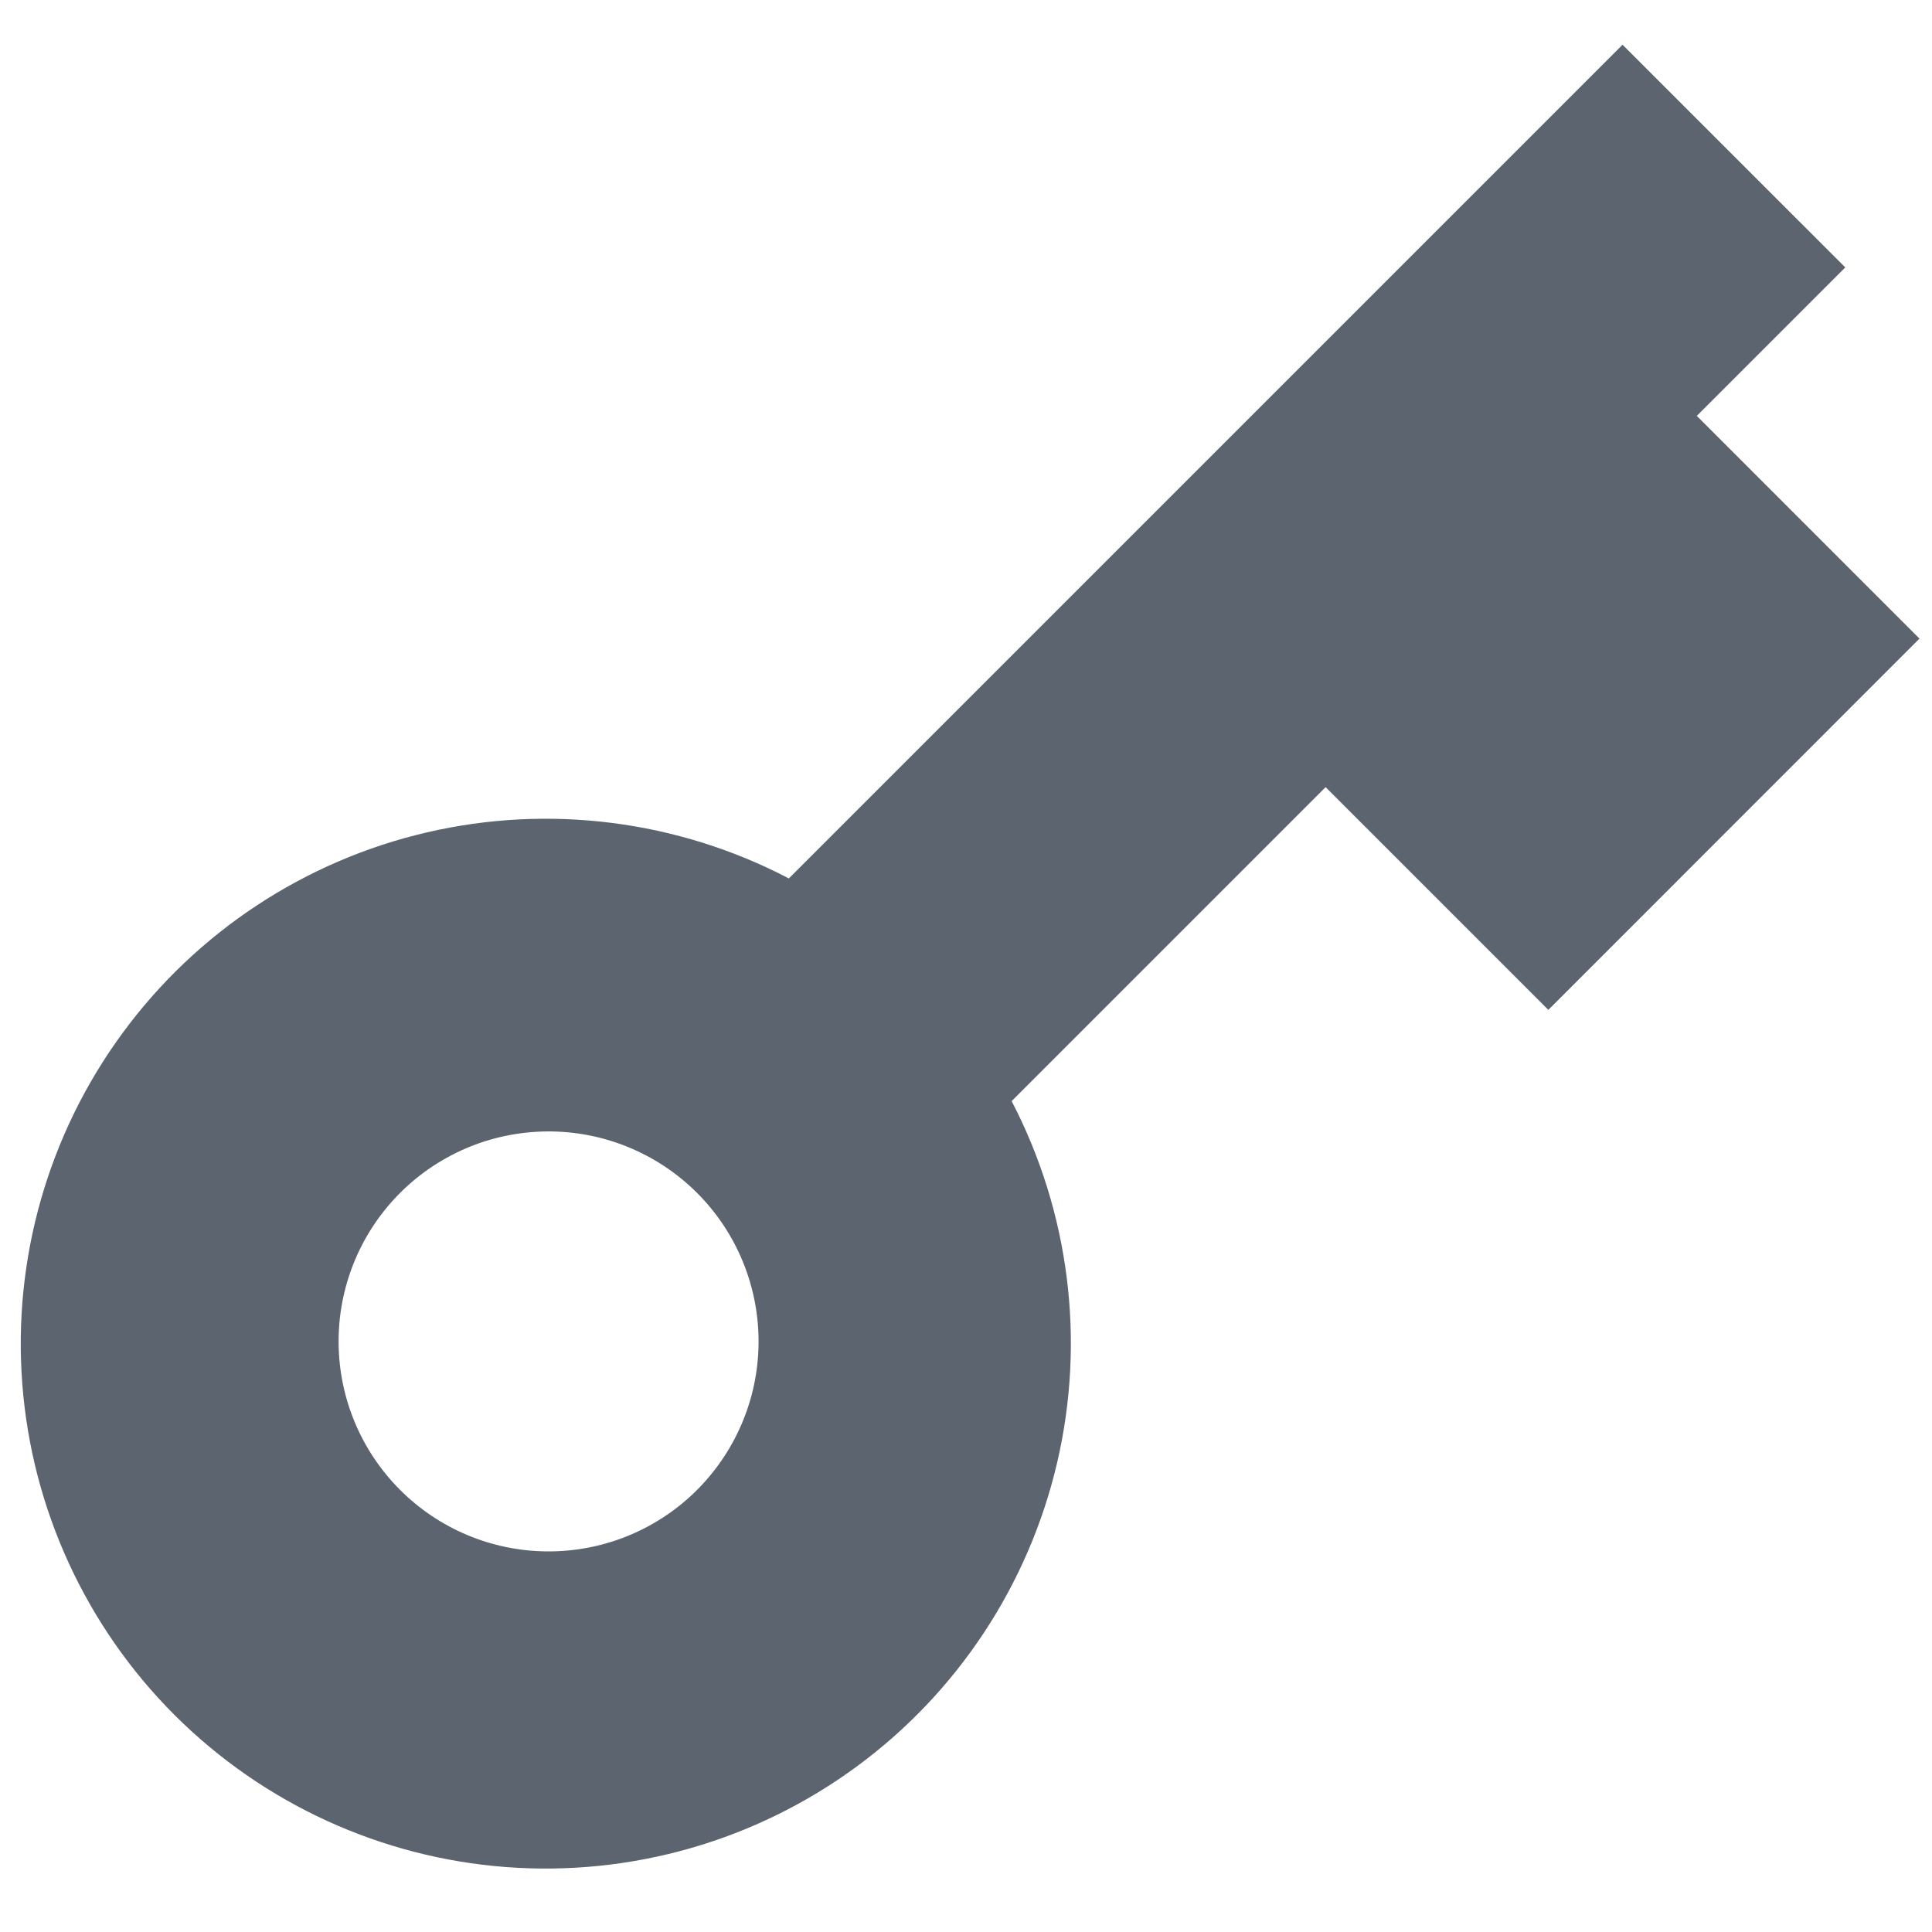 <svg width="15" height="15" viewBox="0 0 46 44" fill="#F1F3F8" xmlns="http://www.w3.org/2000/svg">
<path d="M18.782 19.915L38.632 0.065L43.935 5.367L40.4 8.902L45.702 14.205L36.865 23.045L31.562 17.742L24.087 25.217C25.464 27.866 25.848 30.919 25.17 33.825C24.491 36.732 22.796 39.3 20.39 41.066C17.984 42.832 15.026 43.679 12.05 43.454C9.073 43.229 6.276 41.947 4.162 39.84C2.048 37.729 0.759 34.93 0.531 31.951C0.302 28.971 1.148 26.008 2.916 23.599C4.684 21.19 7.256 19.494 10.167 18.818C13.077 18.142 16.134 18.531 18.782 19.915ZM16.535 34.535C17.012 34.074 17.393 33.522 17.655 32.912C17.918 32.302 18.055 31.646 18.061 30.982C18.067 30.318 17.94 29.66 17.689 29.045C17.438 28.431 17.066 27.872 16.597 27.403C16.127 26.933 15.569 26.562 14.955 26.311C14.34 26.059 13.682 25.933 13.018 25.939C12.354 25.945 11.698 26.082 11.088 26.344C10.478 26.607 9.926 26.987 9.465 27.465C8.554 28.408 8.05 29.671 8.062 30.982C8.073 32.293 8.599 33.547 9.526 34.474C10.453 35.401 11.707 35.927 13.018 35.938C14.329 35.95 15.592 35.446 16.535 34.535Z" fill="#5C6470"/>
</svg>
